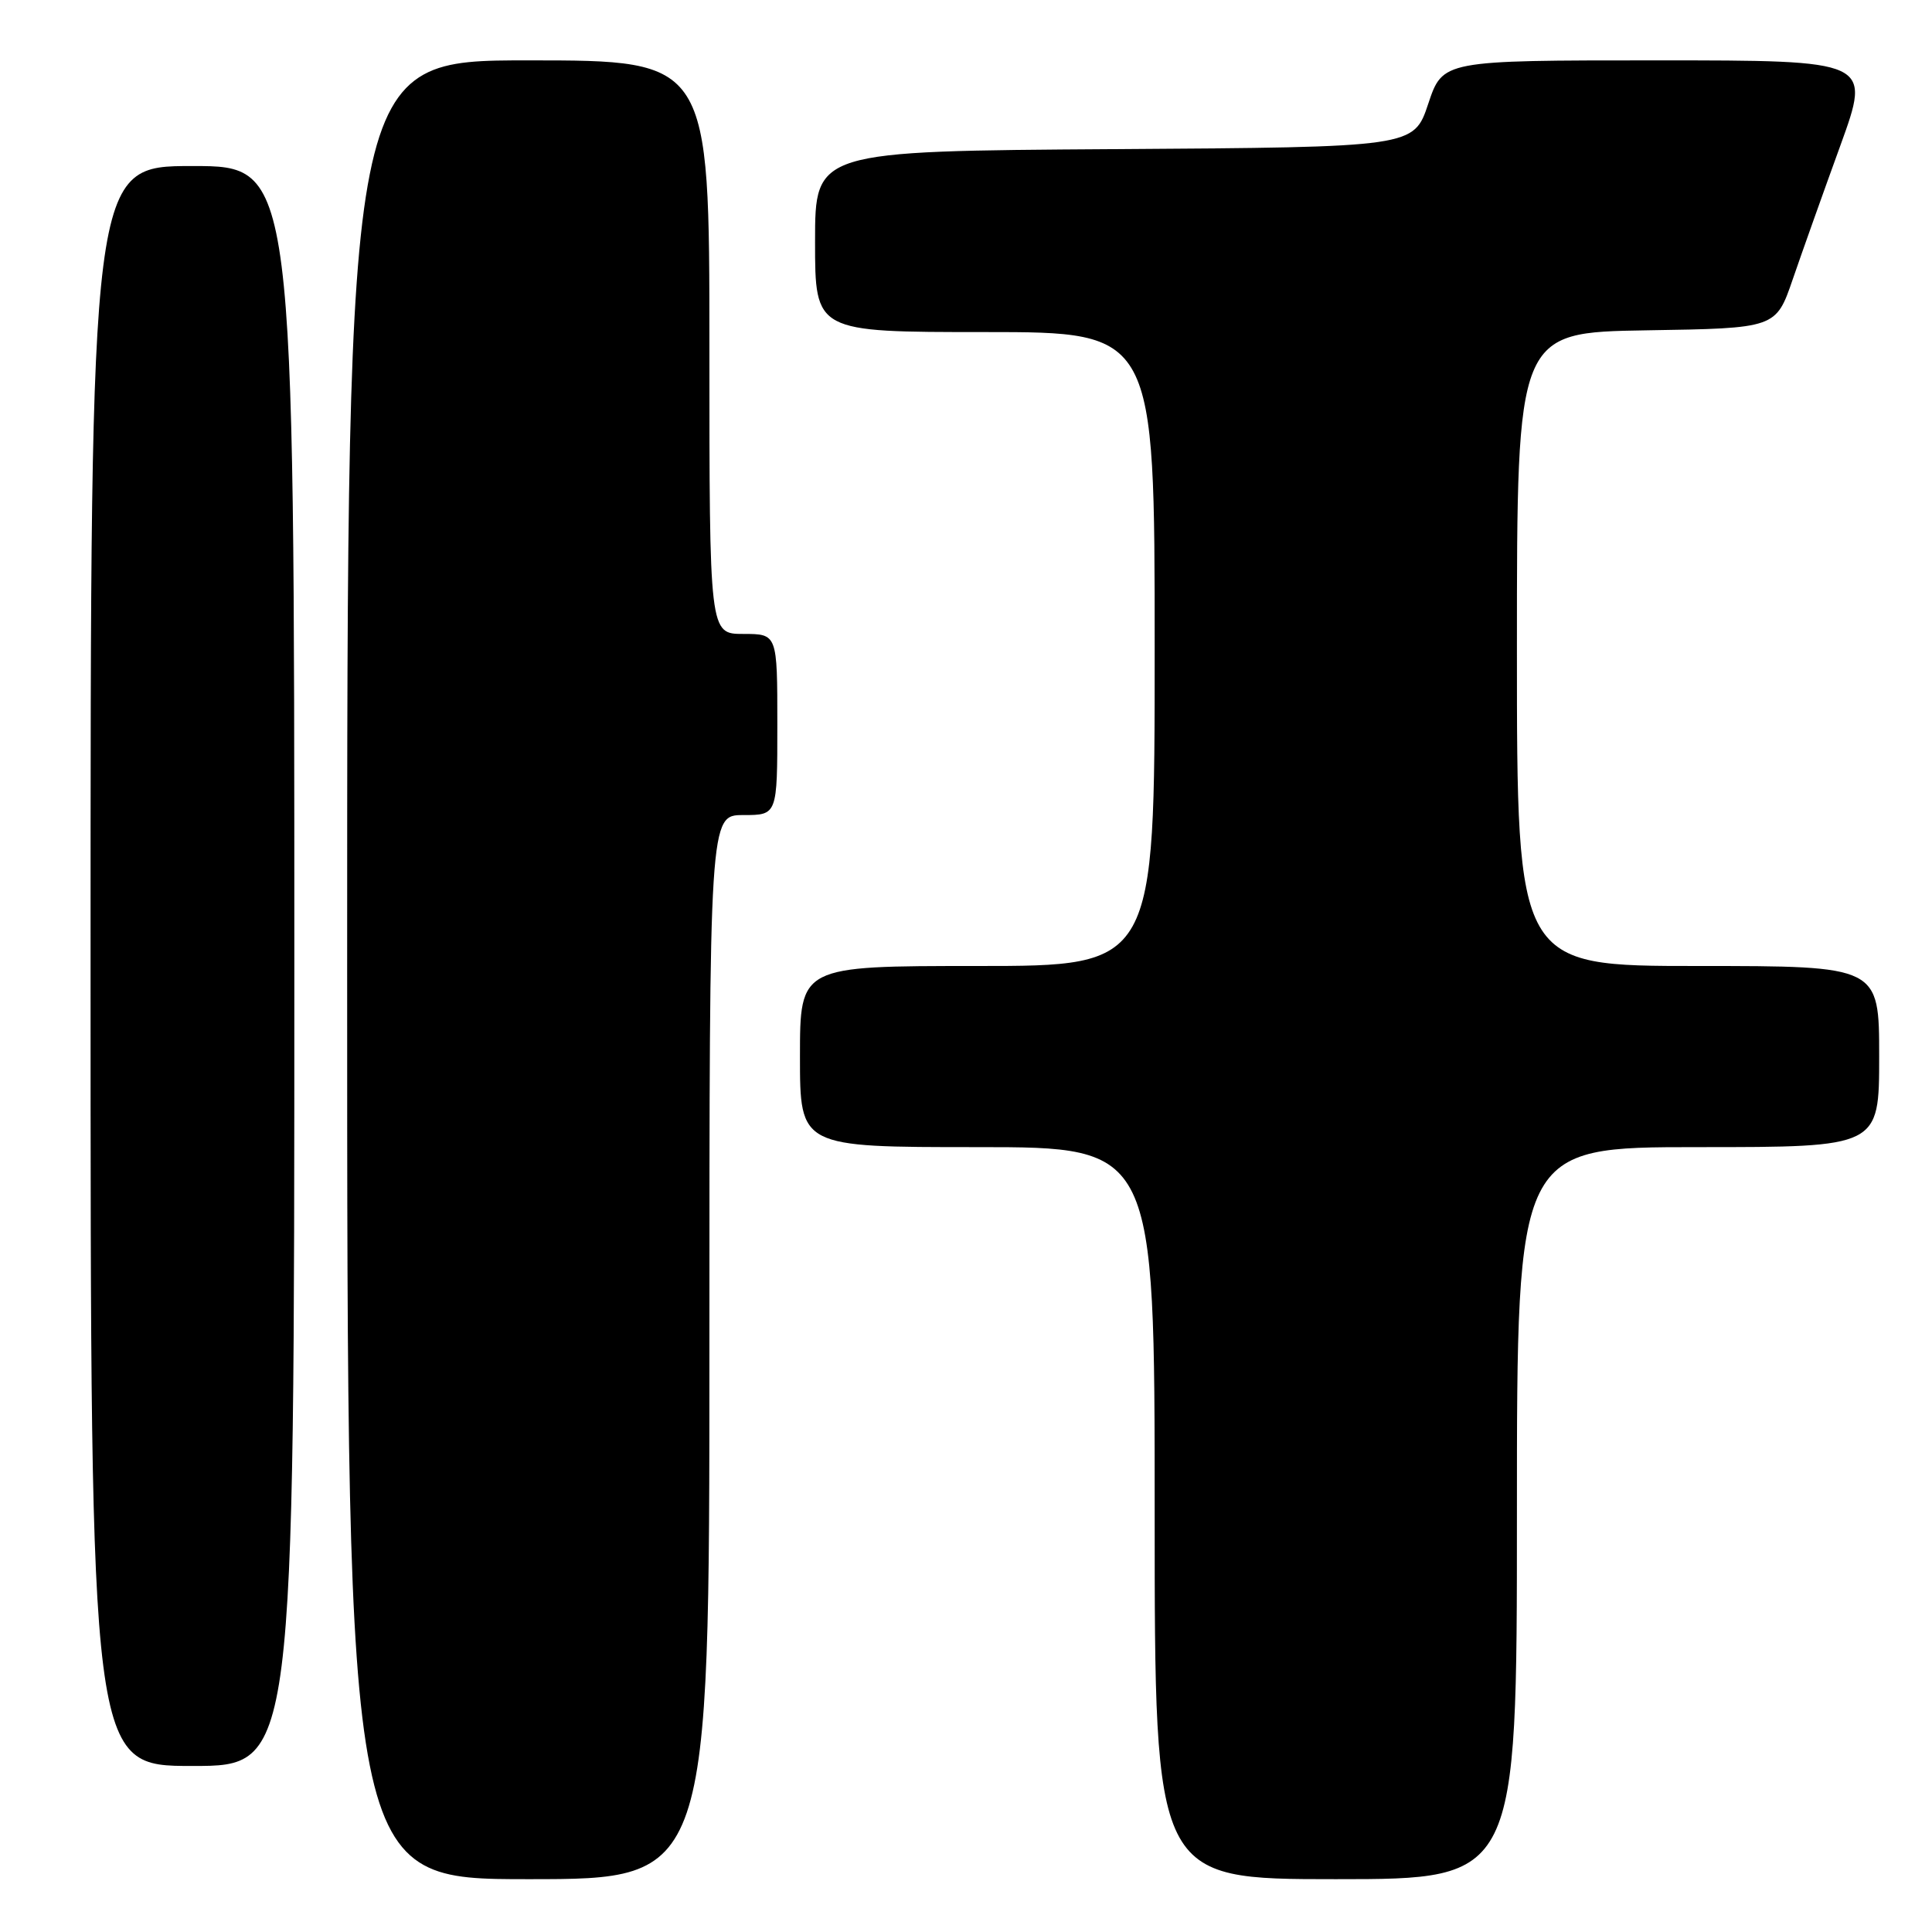 <?xml version="1.0" encoding="UTF-8" standalone="no"?>
<!DOCTYPE svg PUBLIC "-//W3C//DTD SVG 1.1//EN" "http://www.w3.org/Graphics/SVG/1.1/DTD/svg11.dtd" >
<svg xmlns="http://www.w3.org/2000/svg" xmlns:xlink="http://www.w3.org/1999/xlink" version="1.1" viewBox="0 0 256 256">
 <g >
 <path fill="currentColor"
d=" M 94.00 178.50 C 94.00 108.00 94.00 108.00 98.50 108.00 C 103.00 108.00 103.00 108.00 103.00 96.00 C 103.00 84.00 103.00 84.00 98.50 84.00 C 94.00 84.00 94.00 84.00 94.00 46.00 C 94.00 8.00 94.00 8.00 70.00 8.00 C 46.00 8.00 46.00 8.00 46.00 128.50 C 46.00 249.00 46.00 249.00 70.00 249.00 C 94.00 249.00 94.00 249.00 94.00 178.50 Z  M 201.00 200.50 C 201.00 152.00 201.00 152.00 225.00 152.00 C 249.00 152.00 249.00 152.00 249.00 140.00 C 249.00 128.00 249.00 128.00 225.00 128.00 C 201.00 128.00 201.00 128.00 201.00 86.02 C 201.00 44.05 201.00 44.05 218.16 43.77 C 235.32 43.50 235.32 43.50 237.55 37.00 C 238.78 33.42 241.62 25.44 243.87 19.25 C 247.94 8.00 247.94 8.00 219.55 8.00 C 191.17 8.00 191.17 8.00 189.25 13.75 C 187.33 19.50 187.33 19.50 147.67 19.76 C 108.00 20.02 108.00 20.02 108.00 32.01 C 108.00 44.00 108.00 44.00 130.50 44.00 C 153.00 44.00 153.00 44.00 153.00 86.00 C 153.00 128.00 153.00 128.00 129.50 128.00 C 106.00 128.00 106.00 128.00 106.00 140.00 C 106.00 152.00 106.00 152.00 129.50 152.00 C 153.00 152.00 153.00 152.00 153.00 200.50 C 153.00 249.00 153.00 249.00 177.00 249.00 C 201.00 249.00 201.00 249.00 201.00 200.50 Z  M 39.00 128.00 C 39.00 22.00 39.00 22.00 25.50 22.00 C 12.00 22.00 12.00 22.00 12.00 128.00 C 12.00 234.00 12.00 234.00 25.50 234.00 C 39.00 234.00 39.00 234.00 39.00 128.00 Z "/>
</g>
</svg>